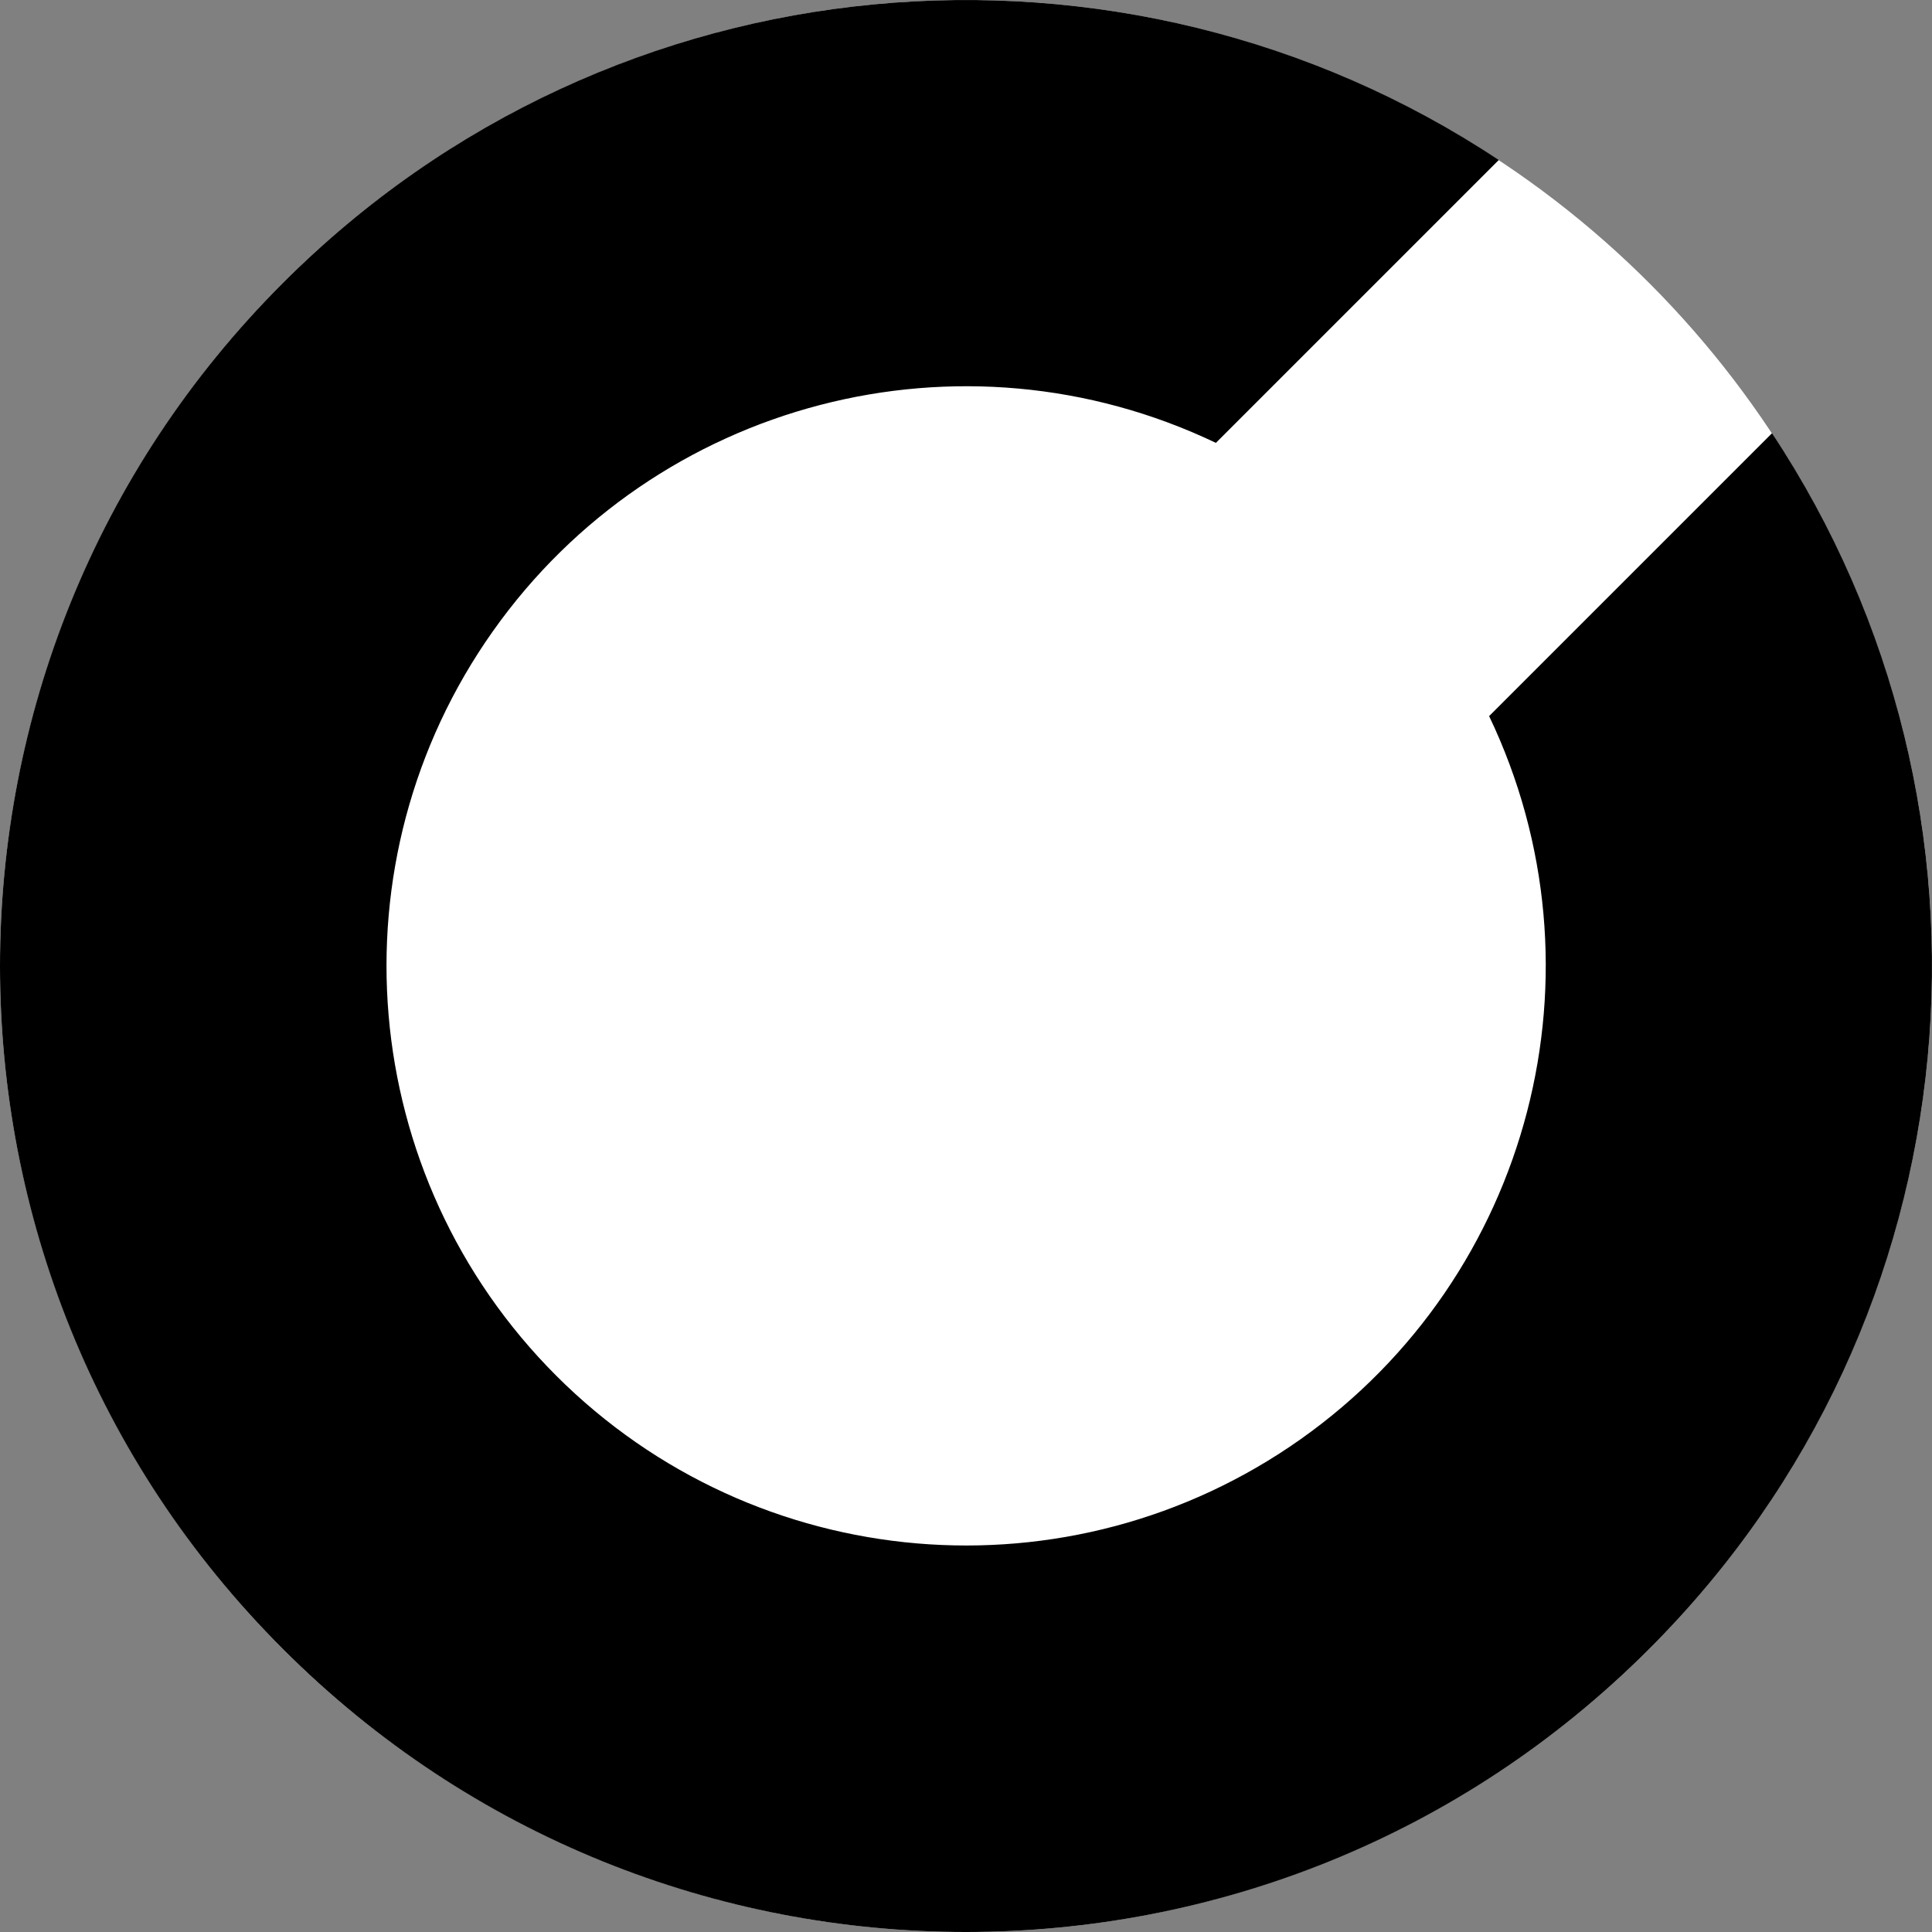 <?xml version="1.0" encoding="UTF-8"?>
<svg width="250px" height="250px" viewBox="0 0 250 250" version="1.1" xmlns="http://www.w3.org/2000/svg" xmlns:xlink="http://www.w3.org/1999/xlink">
    <rect x="0" y="0" width="250" height="250" fill="#808080" stroke="none"/>
    <title>sehtestzeichen/landoltring-position-2</title>
    <g id="sehtestzeichen/landoltring-position-2" stroke="none" stroke-width="1" fill="none" fill-rule="evenodd">
        <circle id="Oval" fill="#FFFFFF" fill-rule="nonzero" cx="125" cy="125" r="125"></circle>
        <path d="M213.392,213.389 C164.577,262.204 85.426,262.204 36.611,213.389 C-12.204,164.574 -12.204,85.423 36.611,36.608 C79.376,-6.152 145.406,-11.452 193.942,20.703 L157.337,57.308 C124.375,41.566 84.866,51.86 63.777,81.685 C42.687,111.509 46.152,152.19 71.981,178.019 C97.81,203.848 138.491,207.313 168.315,186.223 C198.14,165.134 208.434,125.625 192.692,92.663 L229.297,56.058 C261.452,104.594 256.152,170.624 213.392,213.389 Z" id="Path" fill="#000000" fill-rule="nonzero"></path>
    </g>
</svg>